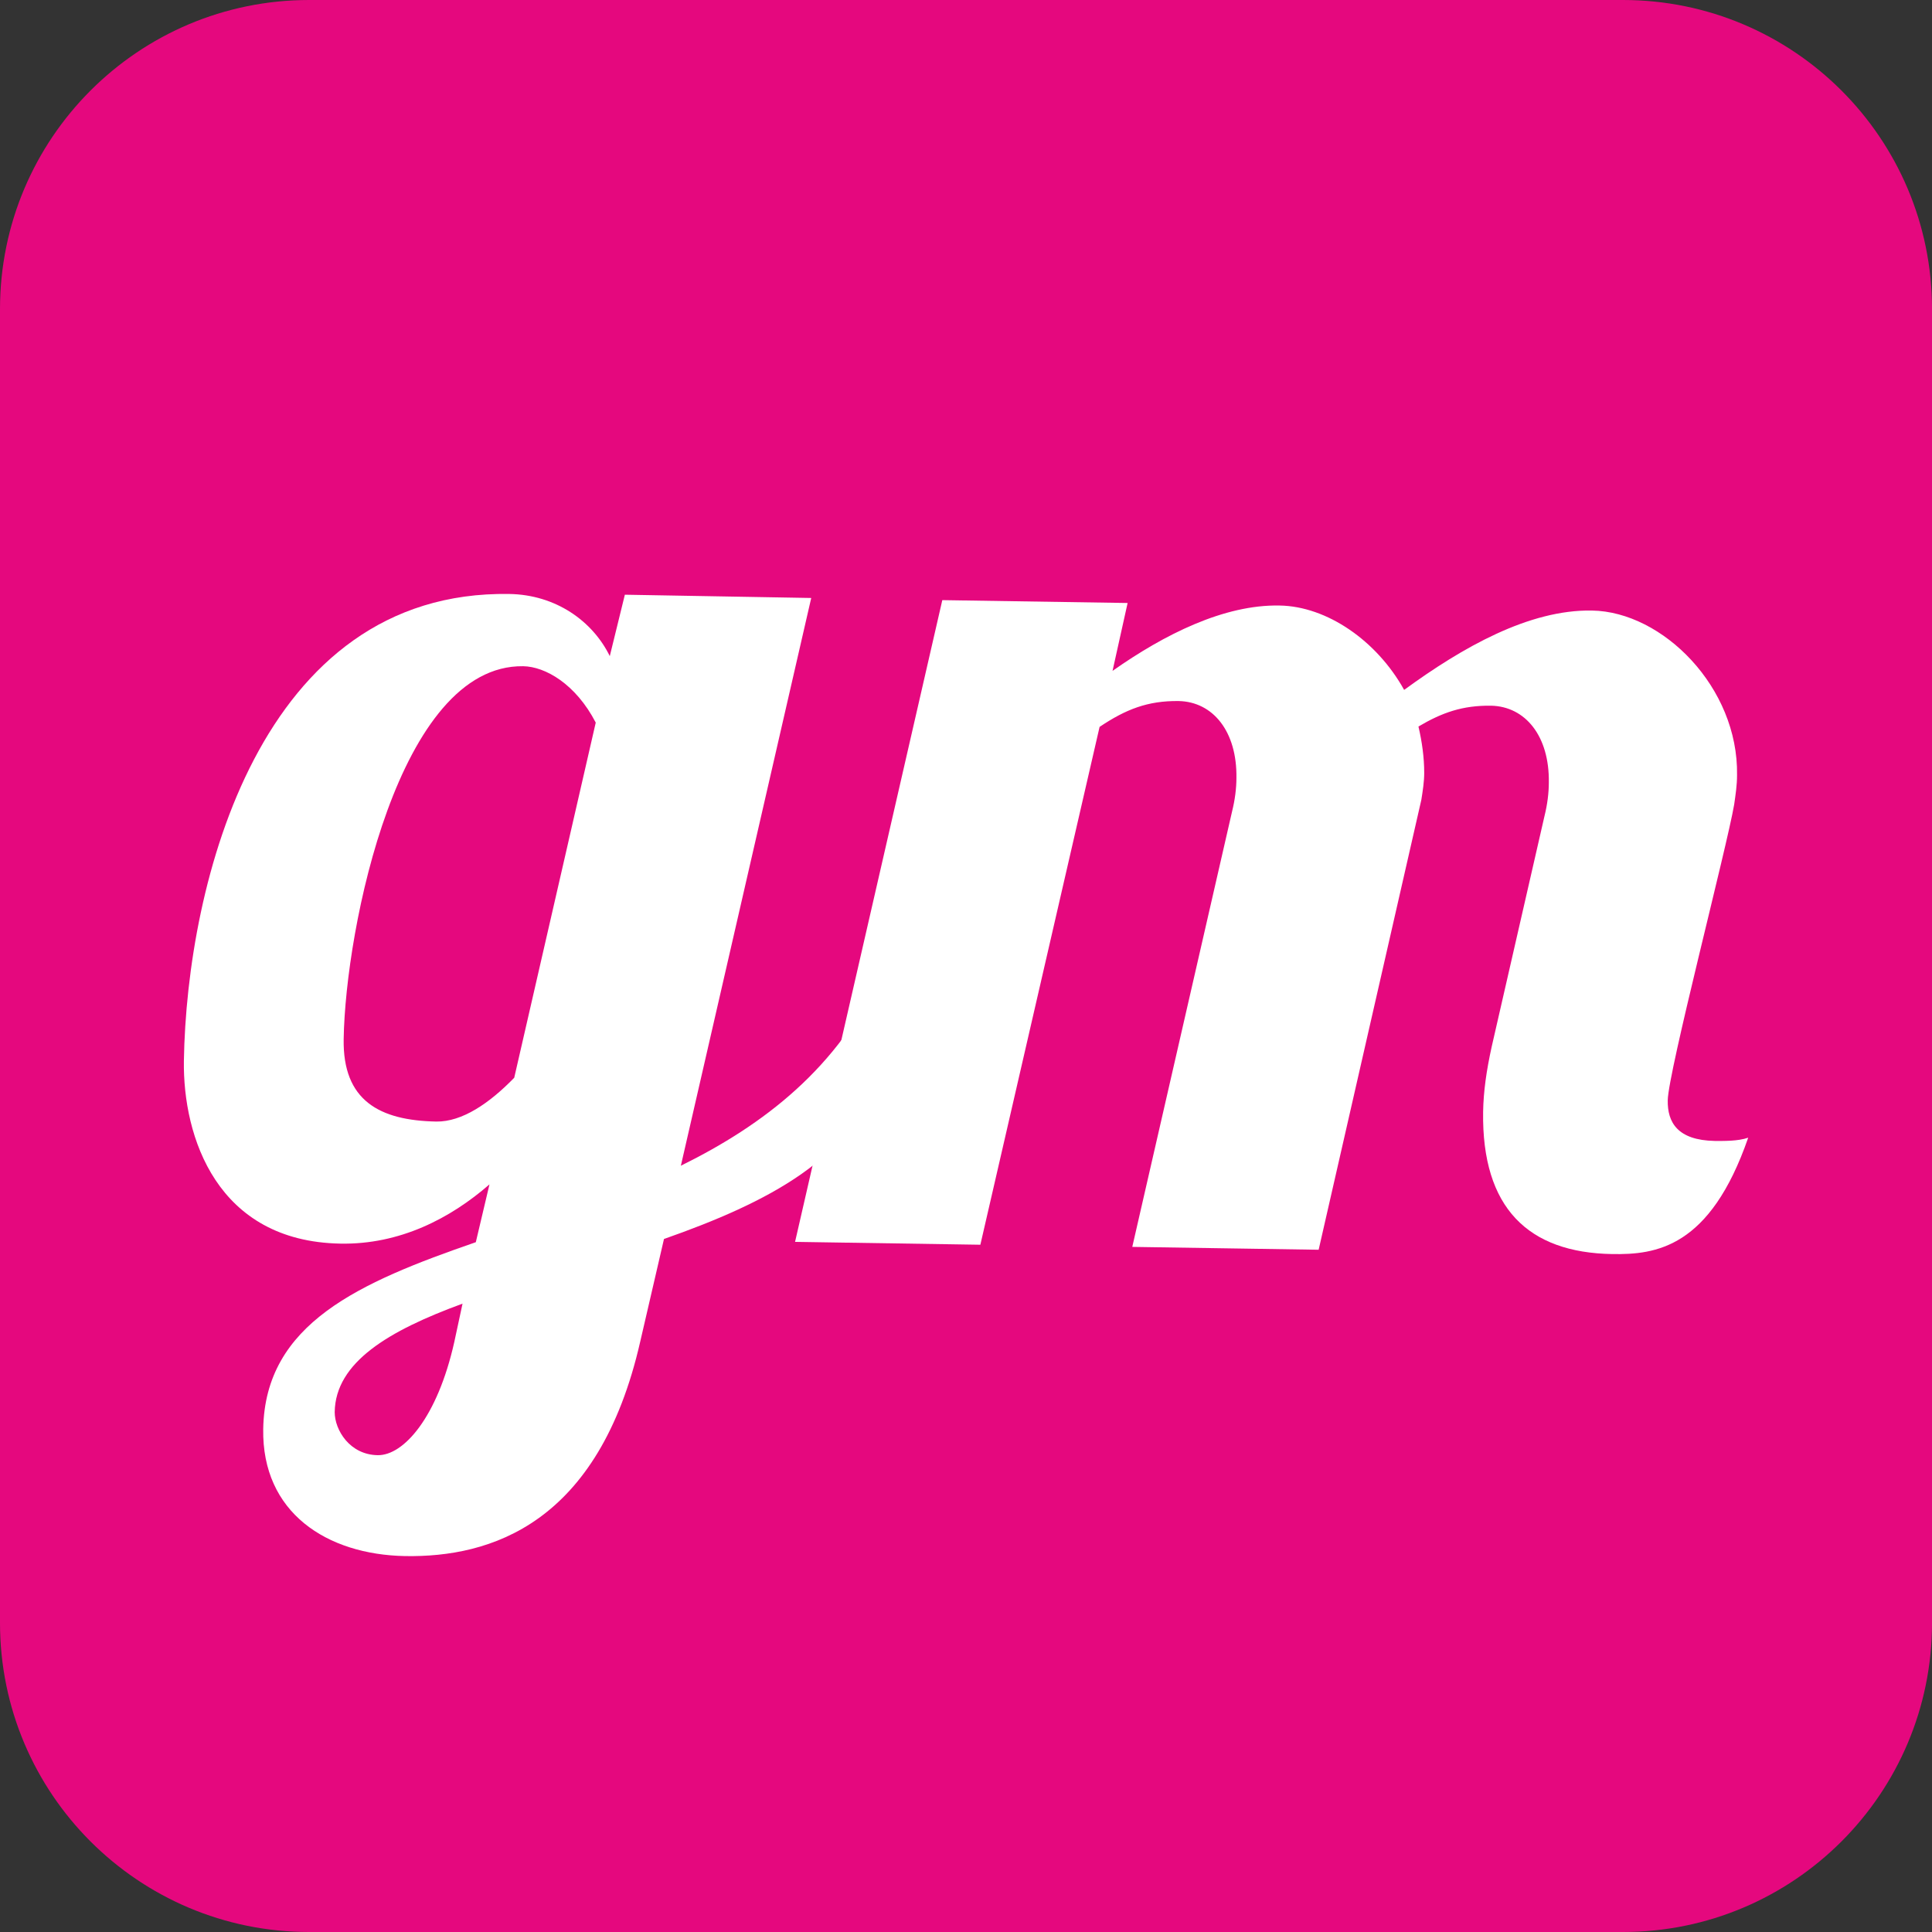 <?xml version="1.0" encoding="utf-8"?>
<!-- Generator: Adobe Illustrator 23.0.1, SVG Export Plug-In . SVG Version: 6.00 Build 0)  -->
<svg version="1.1" id="Layer_1" xmlns="http://www.w3.org/2000/svg" xmlns:xlink="http://www.w3.org/1999/xlink" x="0px" y="0px"
	 viewBox="0 0 708.66 708.66" style="enable-background:new 0 0 708.66 708.66;" xml:space="preserve">
<rect x="0" y="0" width="708.66" height="708.66" fill="#333333" stroke="none"/>
<style type="text/css">
	.st0{fill:#E5087E;}
	.st1{fill:#FFFFFF;}
	.st2{fill:#D52327;}
	.st3{fill:#333333;}
	.st4{fill:#676766;}
	.st5{fill:#087B3D;}
</style>
<path class="st0" d="M595.28,708.66H113.39C50.76,708.66,0,657.9,0,595.28V113.39C0,50.76,50.76,0,113.39,0h481.89
	c62.62,0,113.39,50.76,113.39,113.39v481.89C708.66,657.9,657.9,708.66,595.28,708.66z"/>
<g>
	<path class="st1" d="M297.56,219.34l-47.82,208.25c30.43-15.02,57.69-35.83,73.76-71l-2.5,37.28
		c-6.59,30.56-39.91,47.42-77.45,60.59L234.86,492c-15.28,67.18-55.06,79.3-86.28,78.77c-28.72-0.53-52.56-15.94-52.03-46.63
		c0.66-38.73,35.3-53.74,77.98-68.5l5.01-21.21c-14.36,12.51-32.93,22.13-54.66,21.73c-45.31-0.79-57.83-39.12-57.43-67.05
		c1.05-65.07,27.79-172.69,119.34-171.24c16.99,0.26,30.56,9.88,36.88,22.79l5.53-22.52L297.56,219.34z M138.57,533.76
		c9.48,0.13,21.87-13.83,28.06-41.49l3.03-14.09c-27,9.88-46.63,21.47-46.89,39.78C122.77,524.54,128.3,533.63,138.57,533.76z
		 M126.06,381.09c-0.4,22.66,13.17,29.9,33.98,30.3c9.48,0.13,19.49-6.72,28.58-16.07l29.9-130.27
		c-7.38-14.23-18.57-20.55-26.61-20.68C146.21,243.71,126.72,340.52,126.06,381.09z"/>
	<path class="st1" d="M591.3,459.99c-30.69-0.53-47.82-16.86-47.29-52.16c0.13-7.51,1.19-15.02,3.16-23.97l19.36-84.57
		c1.05-4.22,1.58-8.43,1.58-12.25c0.26-16.99-8.56-27.93-21.21-28.19c-10.41-0.13-17.91,2.5-26.61,7.64
		c1.32,5.66,2.11,11.33,2.11,16.99c0,3.29-0.53,6.59-1.05,9.88l-37.67,165.05l-68.36-1.05l36.62-159.78
		c1.05-4.22,1.58-8.43,1.58-12.25c0.26-16.99-8.56-27.93-21.21-28.19c-11.33-0.13-19.36,3.03-28.98,9.48L359.6,456.57l-67.97-1.05
		l54.01-235.39l67.97,1.05l-5.53,24.9c19.1-13.44,40.97-24.37,61.25-23.97c17.39,0.26,35.7,12.91,45.71,30.95
		c21.47-15.67,45.84-29.51,68.89-29.11c25.95,0.4,53.74,28.19,53.22,60.33c0,3.82-0.53,7.11-1.05,10.8
		c-2.63,15.54-24.24,98.26-24.37,108.54c-0.13,8.04,3.56,14.62,17.26,14.88c3.29,0,8.43,0.13,12.25-1.19
		C627.26,457.75,607.37,460.26,591.3,459.99z"/>
</g>
</svg>
